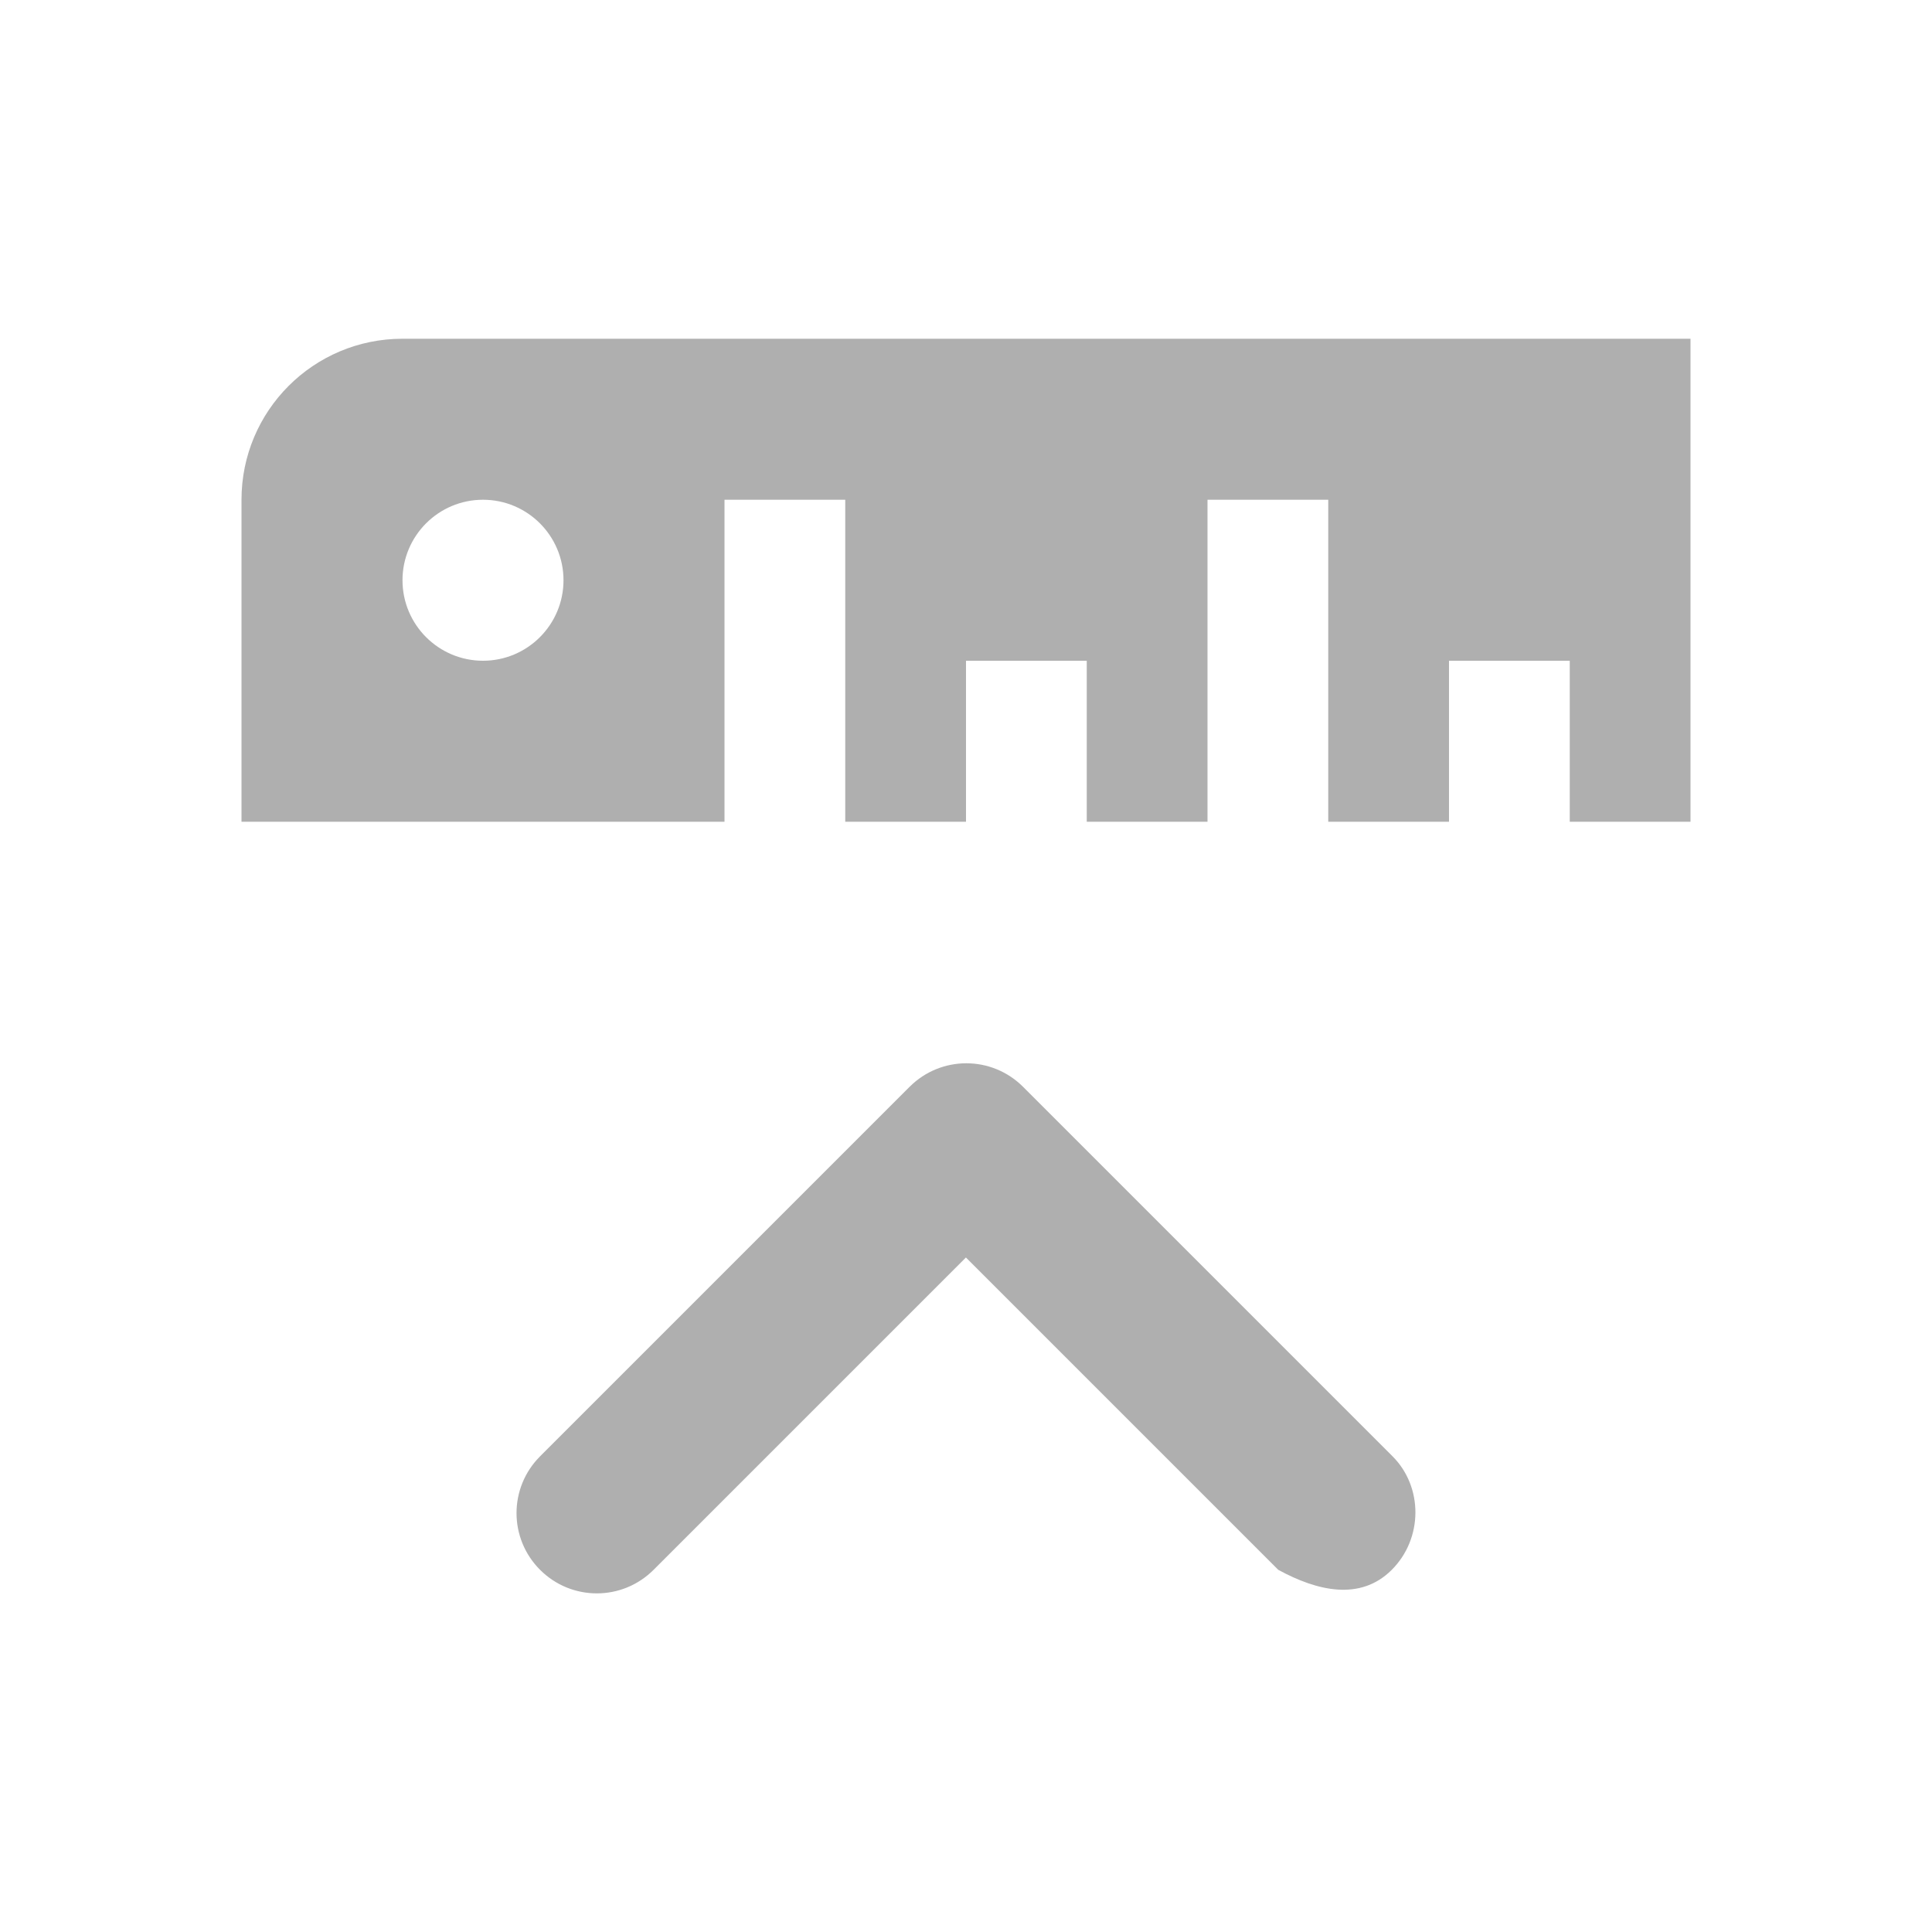 <?xml version="1.0" encoding="UTF-8" standalone="no"?>
<svg
   xmlns:dc="http://purl.org/dc/elements/1.1/"
   xmlns:cc="http://creativecommons.org/ns#"
   xmlns:rdf="http://www.w3.org/1999/02/22-rdf-syntax-ns#"
   xmlns:svg="http://www.w3.org/2000/svg"
   xmlns="http://www.w3.org/2000/svg"
   xmlns:sodipodi="http://sodipodi.sourceforge.net/DTD/sodipodi-0.dtd"
   xmlns:inkscape="http://www.inkscape.org/namespaces/inkscape"
   version="1.1"
   id="mdi-ruler-square"
   width="24"
   height="24"
   viewBox="0 0 24 24"
   sodipodi:docname="ruler-square.svg"
   inkscape:version="1.0.2 (e86c870879, 2021-01-15)">
  <defs
     id="defs7" />
  <sodipodi:namedview
     pagecolor="#ffffff"
     bordercolor="#666666"
     borderopacity="1"
     objecttolerance="10"
     gridtolerance="10"
     guidetolerance="10"
     inkscape:pageopacity="0"
     inkscape:pageshadow="2"
     inkscape:window-width="1908"
     inkscape:window-height="2107"
     id="namedview5"
     showgrid="false"
     inkscape:zoom="42"
     inkscape:cx="12"
     inkscape:cy="12"
     inkscape:window-x="1924"
     inkscape:window-y="33"
     inkscape:window-maximized="0"
     inkscape:current-layer="mdi-ruler-square" />
  <g
     id="g845"
     transform="translate(0,1.208)">
    <path fill="#afafaf"
       d="M 3,5 V 9 H 5 9 V 5 h 1.5 V 9 H 12 V 7 h 1.5 V 9 H 15 V 5 h 1.5 V 9 H 18 V 7 h 1.5 V 9 H 21 V 3 H 5 C 3.895,3 3,3.895 3,5 M 6,7 C 5.448,7 5,6.552 5,6 5,5.448 5.448,5 6,5 6.552,5 7,5.448 7,6 7,6.552 6.552,7 6,7 Z"
       id="path2"
       sodipodi:nodetypes="cccccccccccccccccccccscsssss" />
    <path fill="#afafaf"
       d="m 17.289,18.293 c -0.39,0.39 -0.926,0.264 -1.41,0 l -3.88,-3.88 -3.88,3.88 c -0.39,0.39 -1.02,0.39 -1.41,0 -0.39,-0.39 -0.39,-1.02 0,-1.41 l 4.59,-4.59 c 0.39,-0.39 1.02,-0.39 1.41,0 l 4.59,4.59 c 0.38,0.38 0.38,1.02 -0.01,1.41 z"
       id="path2-3"
       sodipodi:nodetypes="sscsssssss" />
  </g>
</svg>
